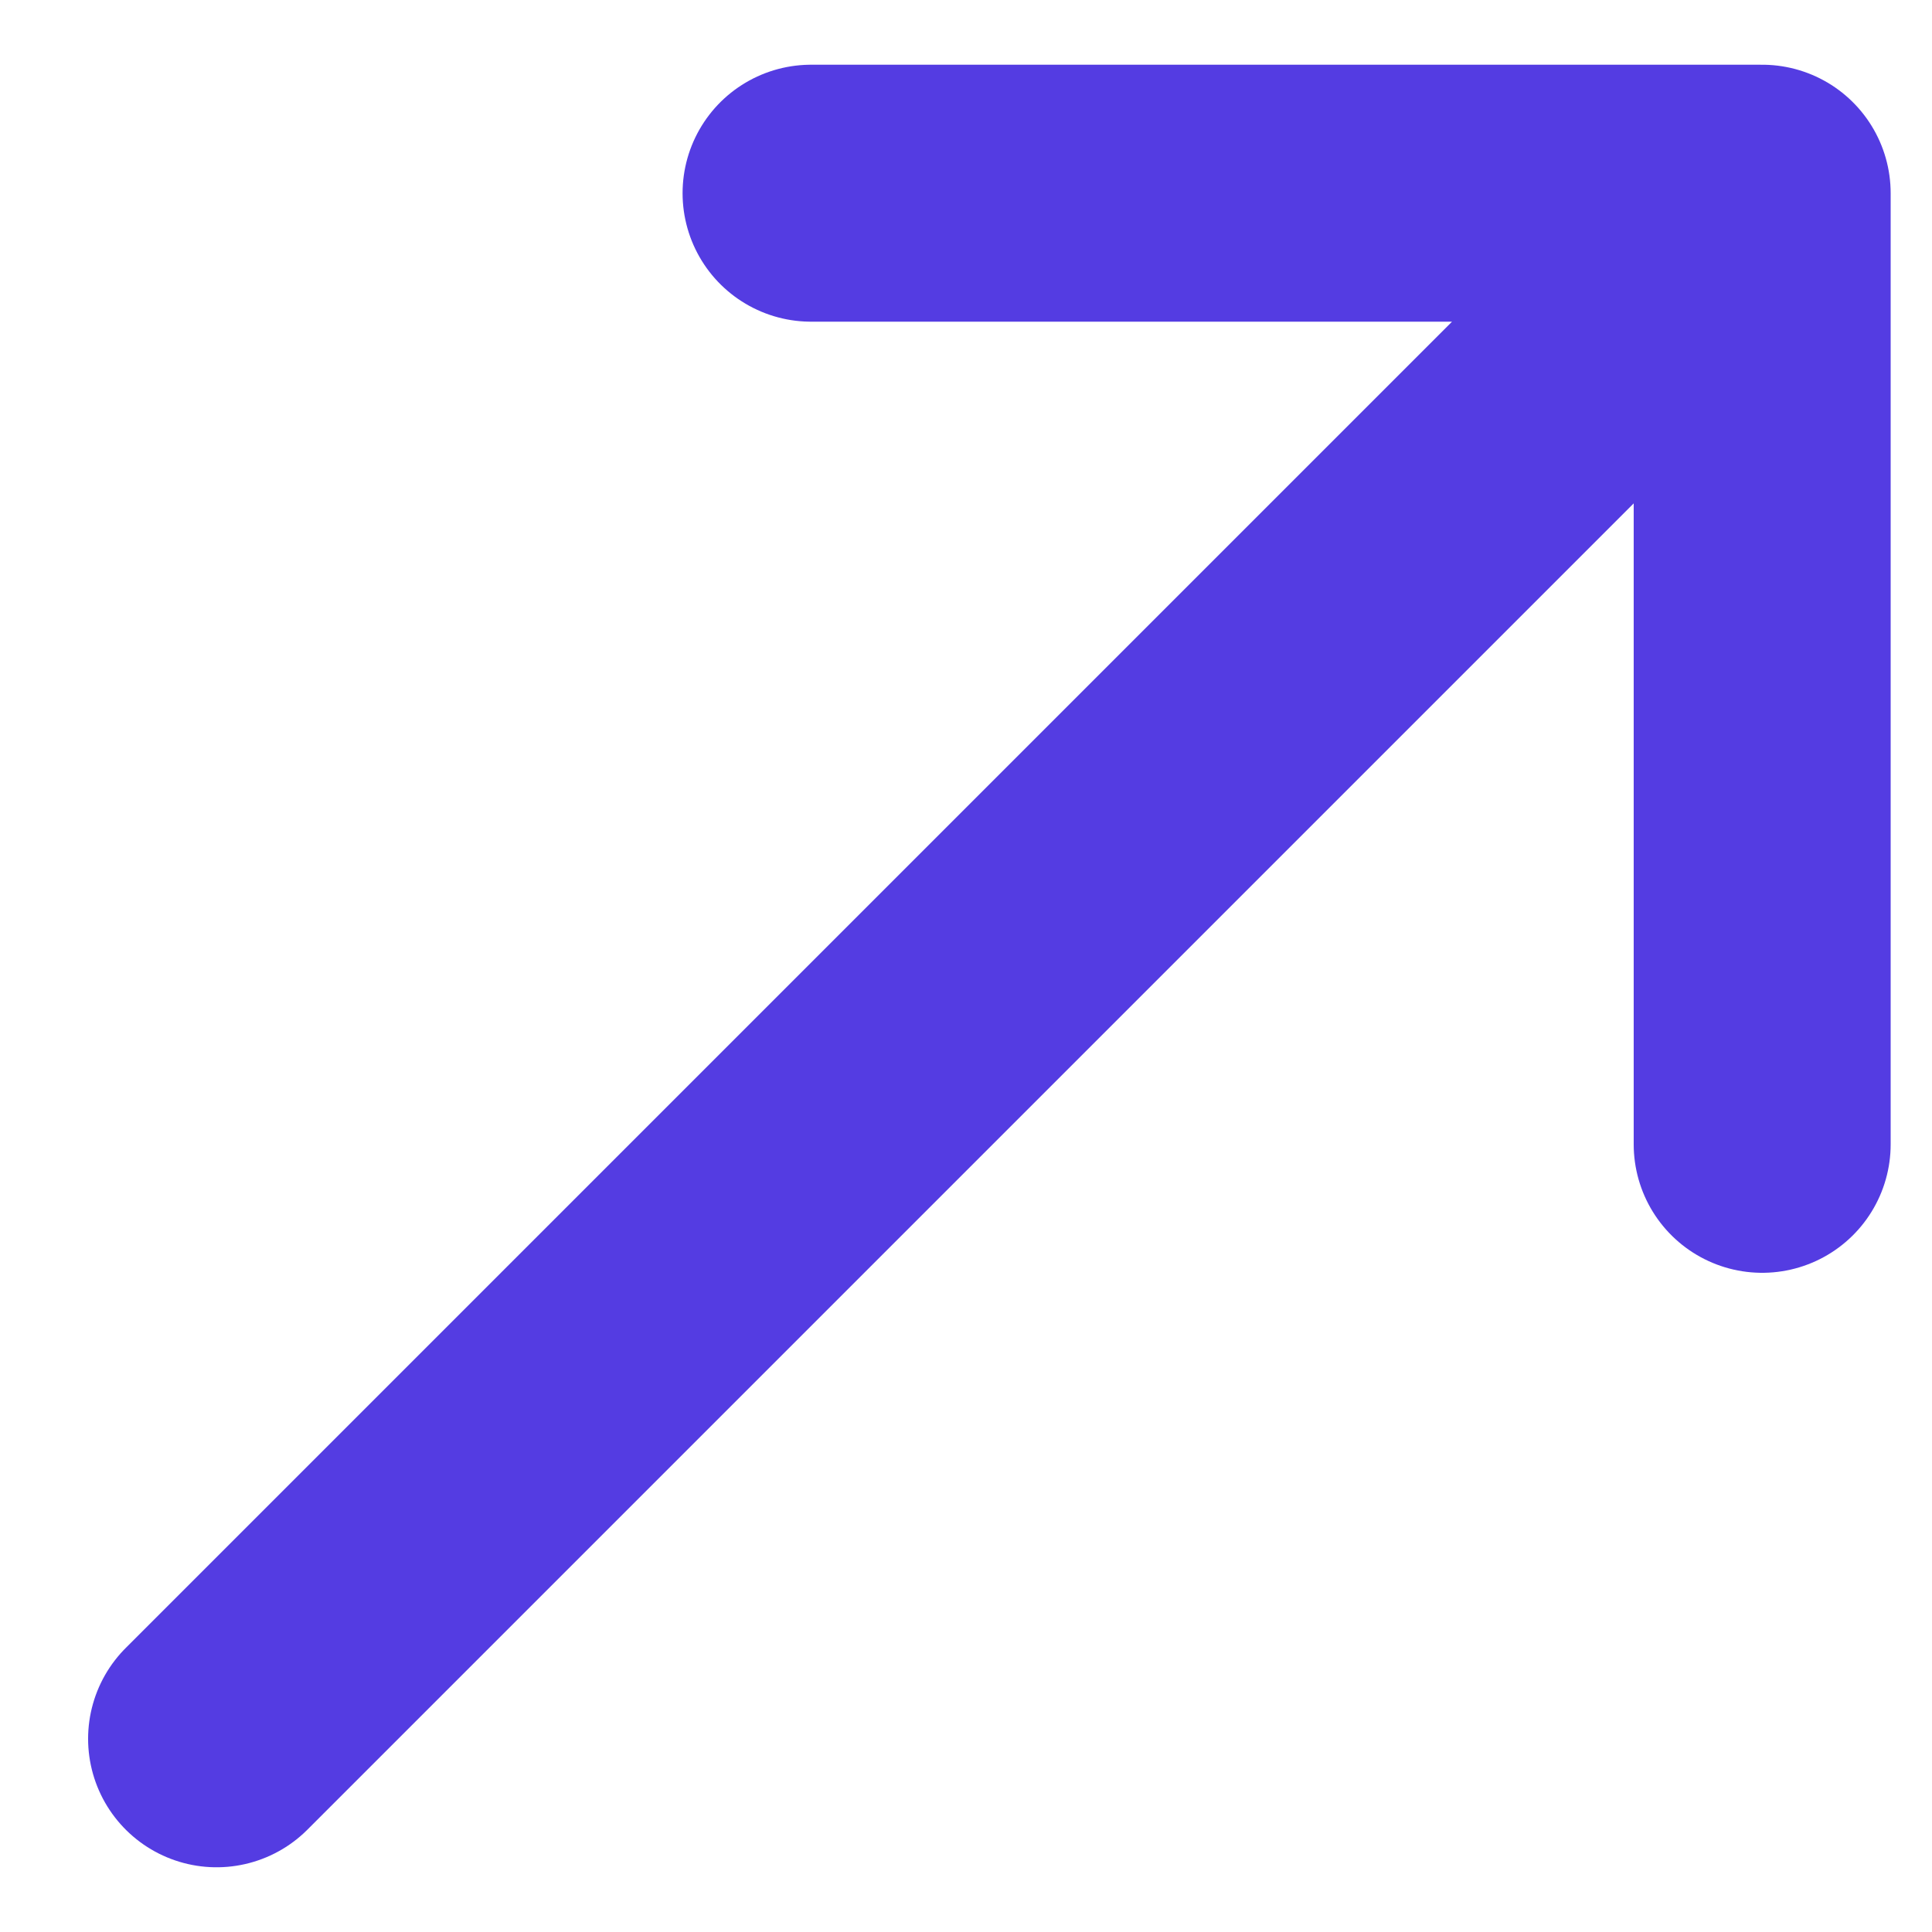 <svg width="10" height="10" viewBox="0 0 10 10" fill="none" xmlns="http://www.w3.org/2000/svg">
<path d="M4.198 1H9.121M9.121 1V5.923M9.121 1L1.121 9" stroke="#543CE2" stroke-width="1.33" stroke-miterlimit="10" stroke-linecap="round" stroke-linejoin="round"/>
</svg>
